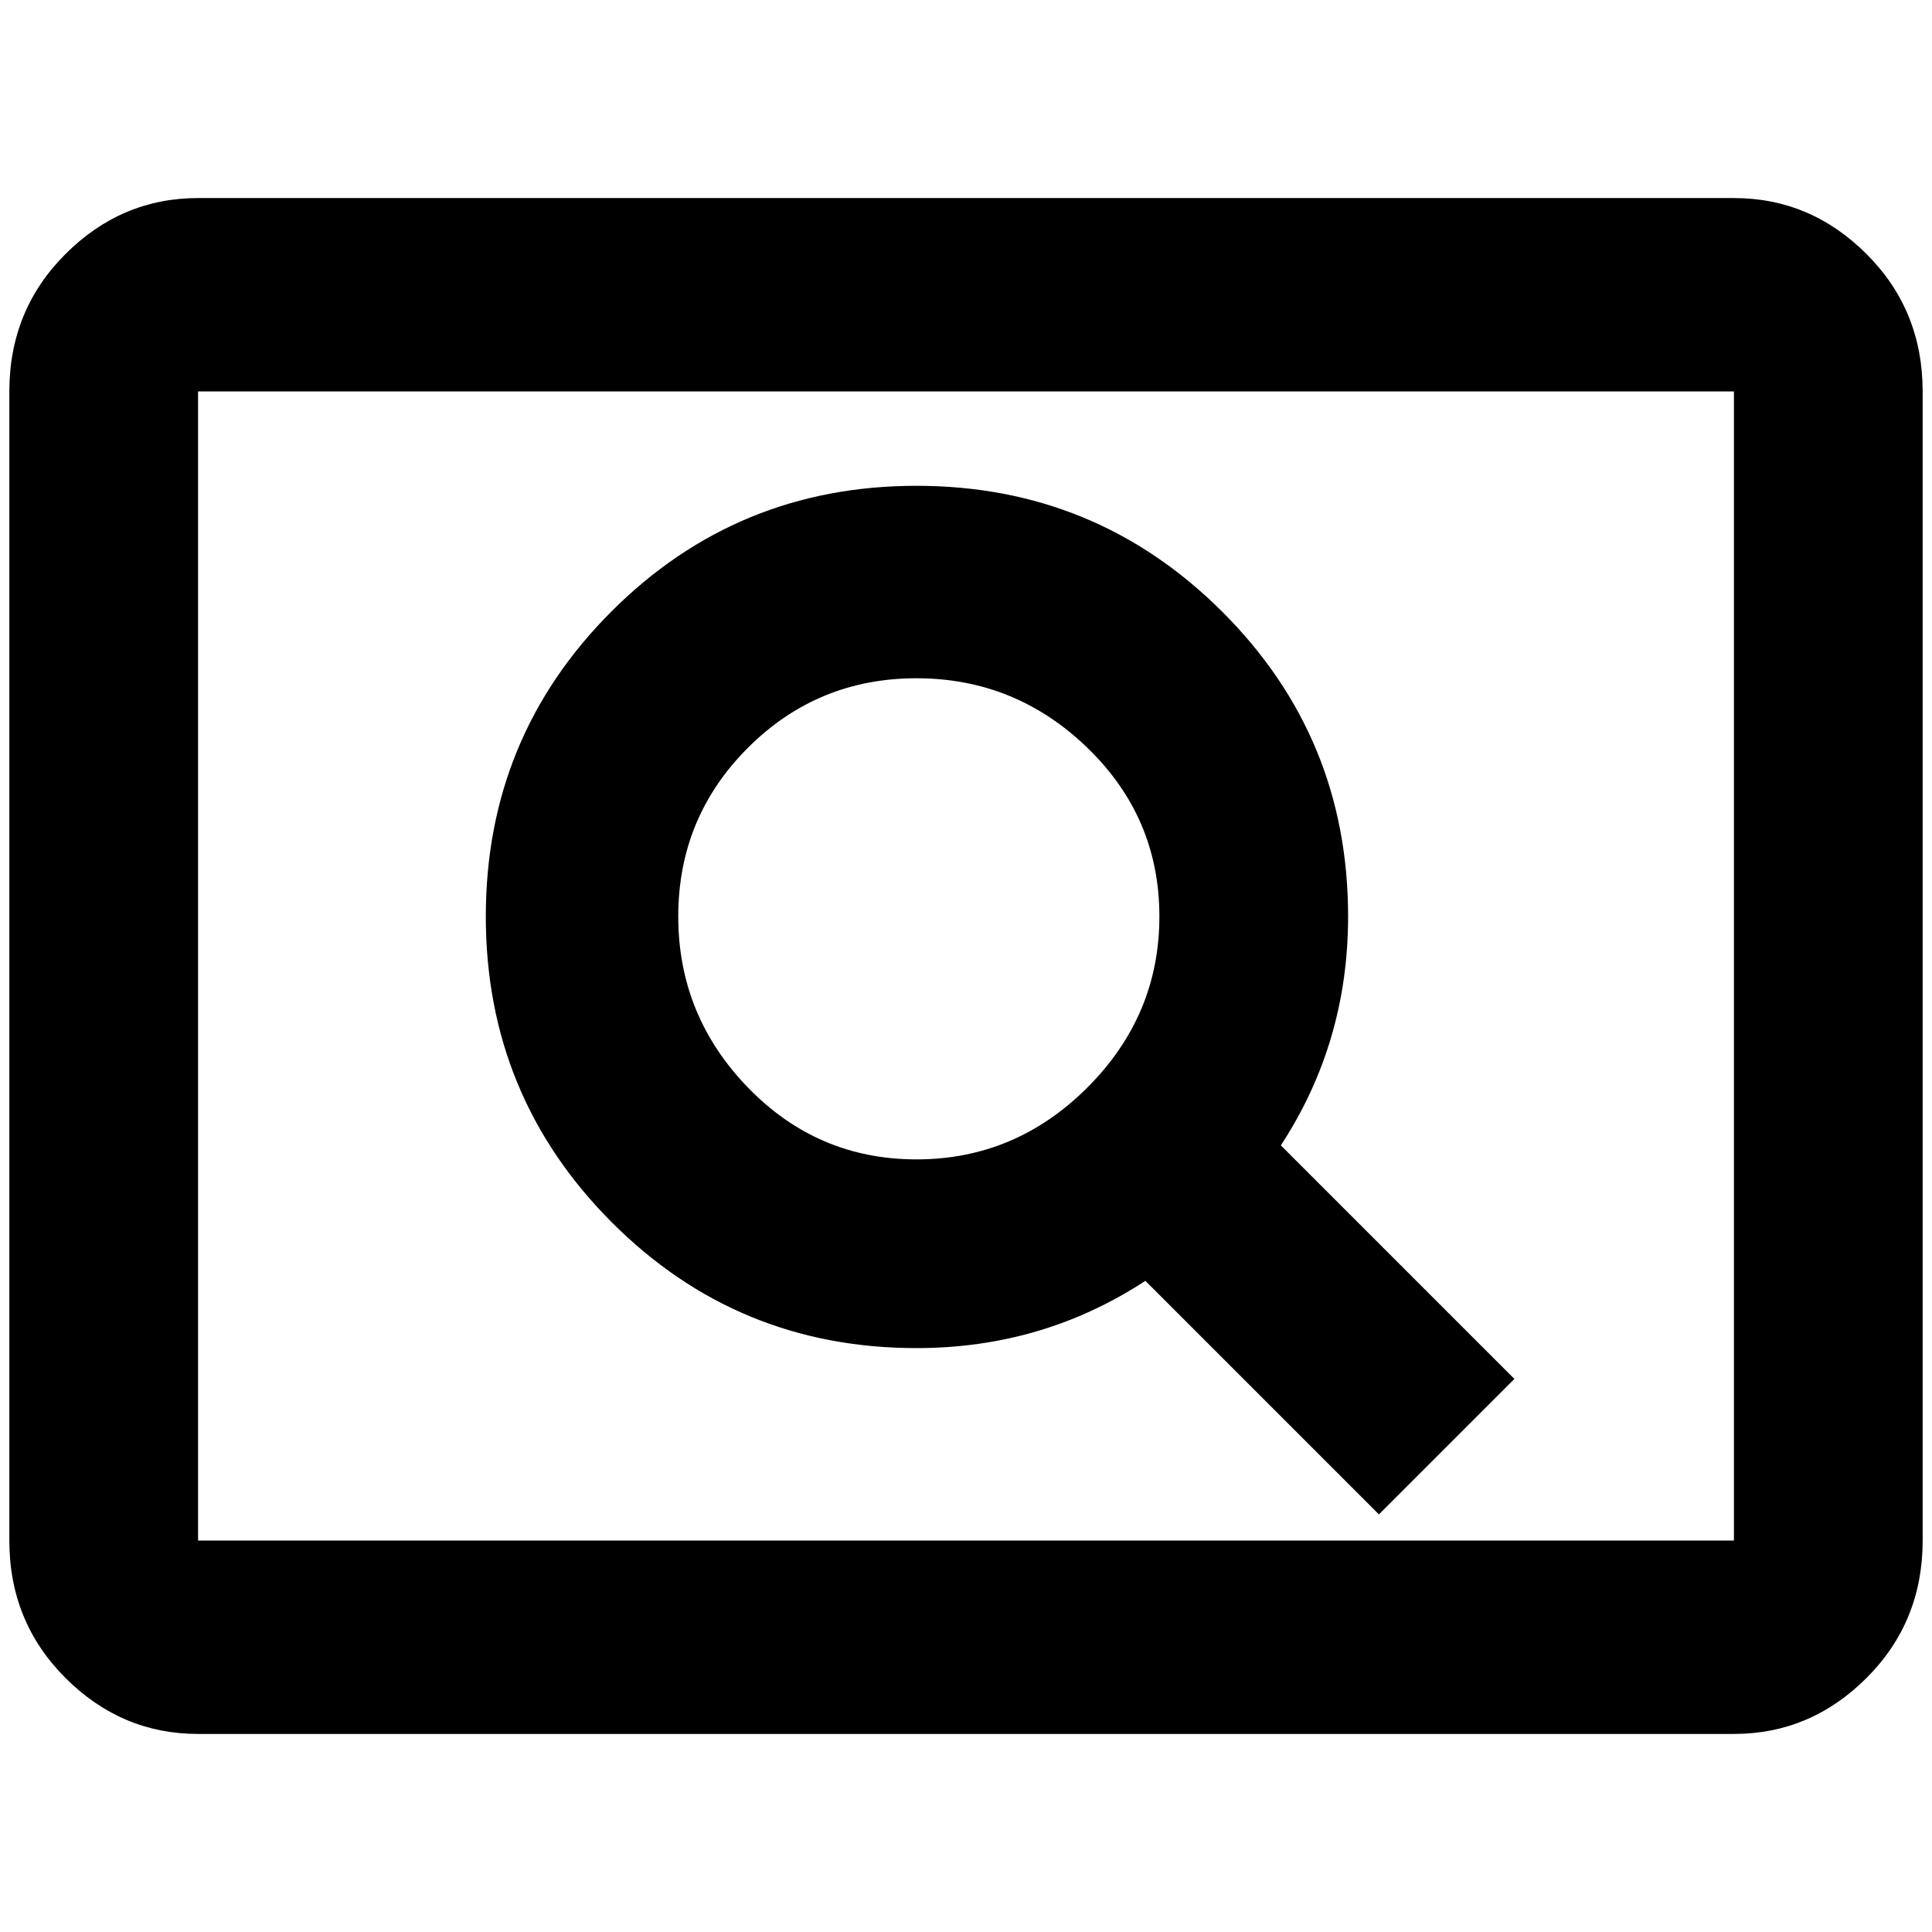 <?xml version="1.0" standalone="no"?>
<!DOCTYPE svg PUBLIC "-//W3C//DTD SVG 1.1//EN" "http://www.w3.org/Graphics/SVG/1.1/DTD/svg11.dtd" >
<svg xmlns="http://www.w3.org/2000/svg" xmlns:xlink="http://www.w3.org/1999/xlink" version="1.1" width="2048" height="2048" viewBox="-10 0 2068 2048">
   <path fill="currentColor"
d="M971 1433q135 0 245 -72l250 250l145 -145l-250 -250q72 -110 72 -245q0 -192 -135 -326.5t-327 -134.5t-326.5 134.5t-134.5 326.5t134.5 327t326.5 135zM971 716q106 0 183 74.5t77 180.5t-77 183t-183 77t-180.5 -77t-74.5 -183t74.5 -180.5t180.5 -74.5zM1846 202
h-1644q-82 0 -142 60t-60 147v1230q0 87 60 147t142 60h1644q82 0 142 -60t60 -147v-1230q0 -87 -60 -147t-142 -60zM1846 1639h-1644v-1230h1644v1230z" />
</svg>
